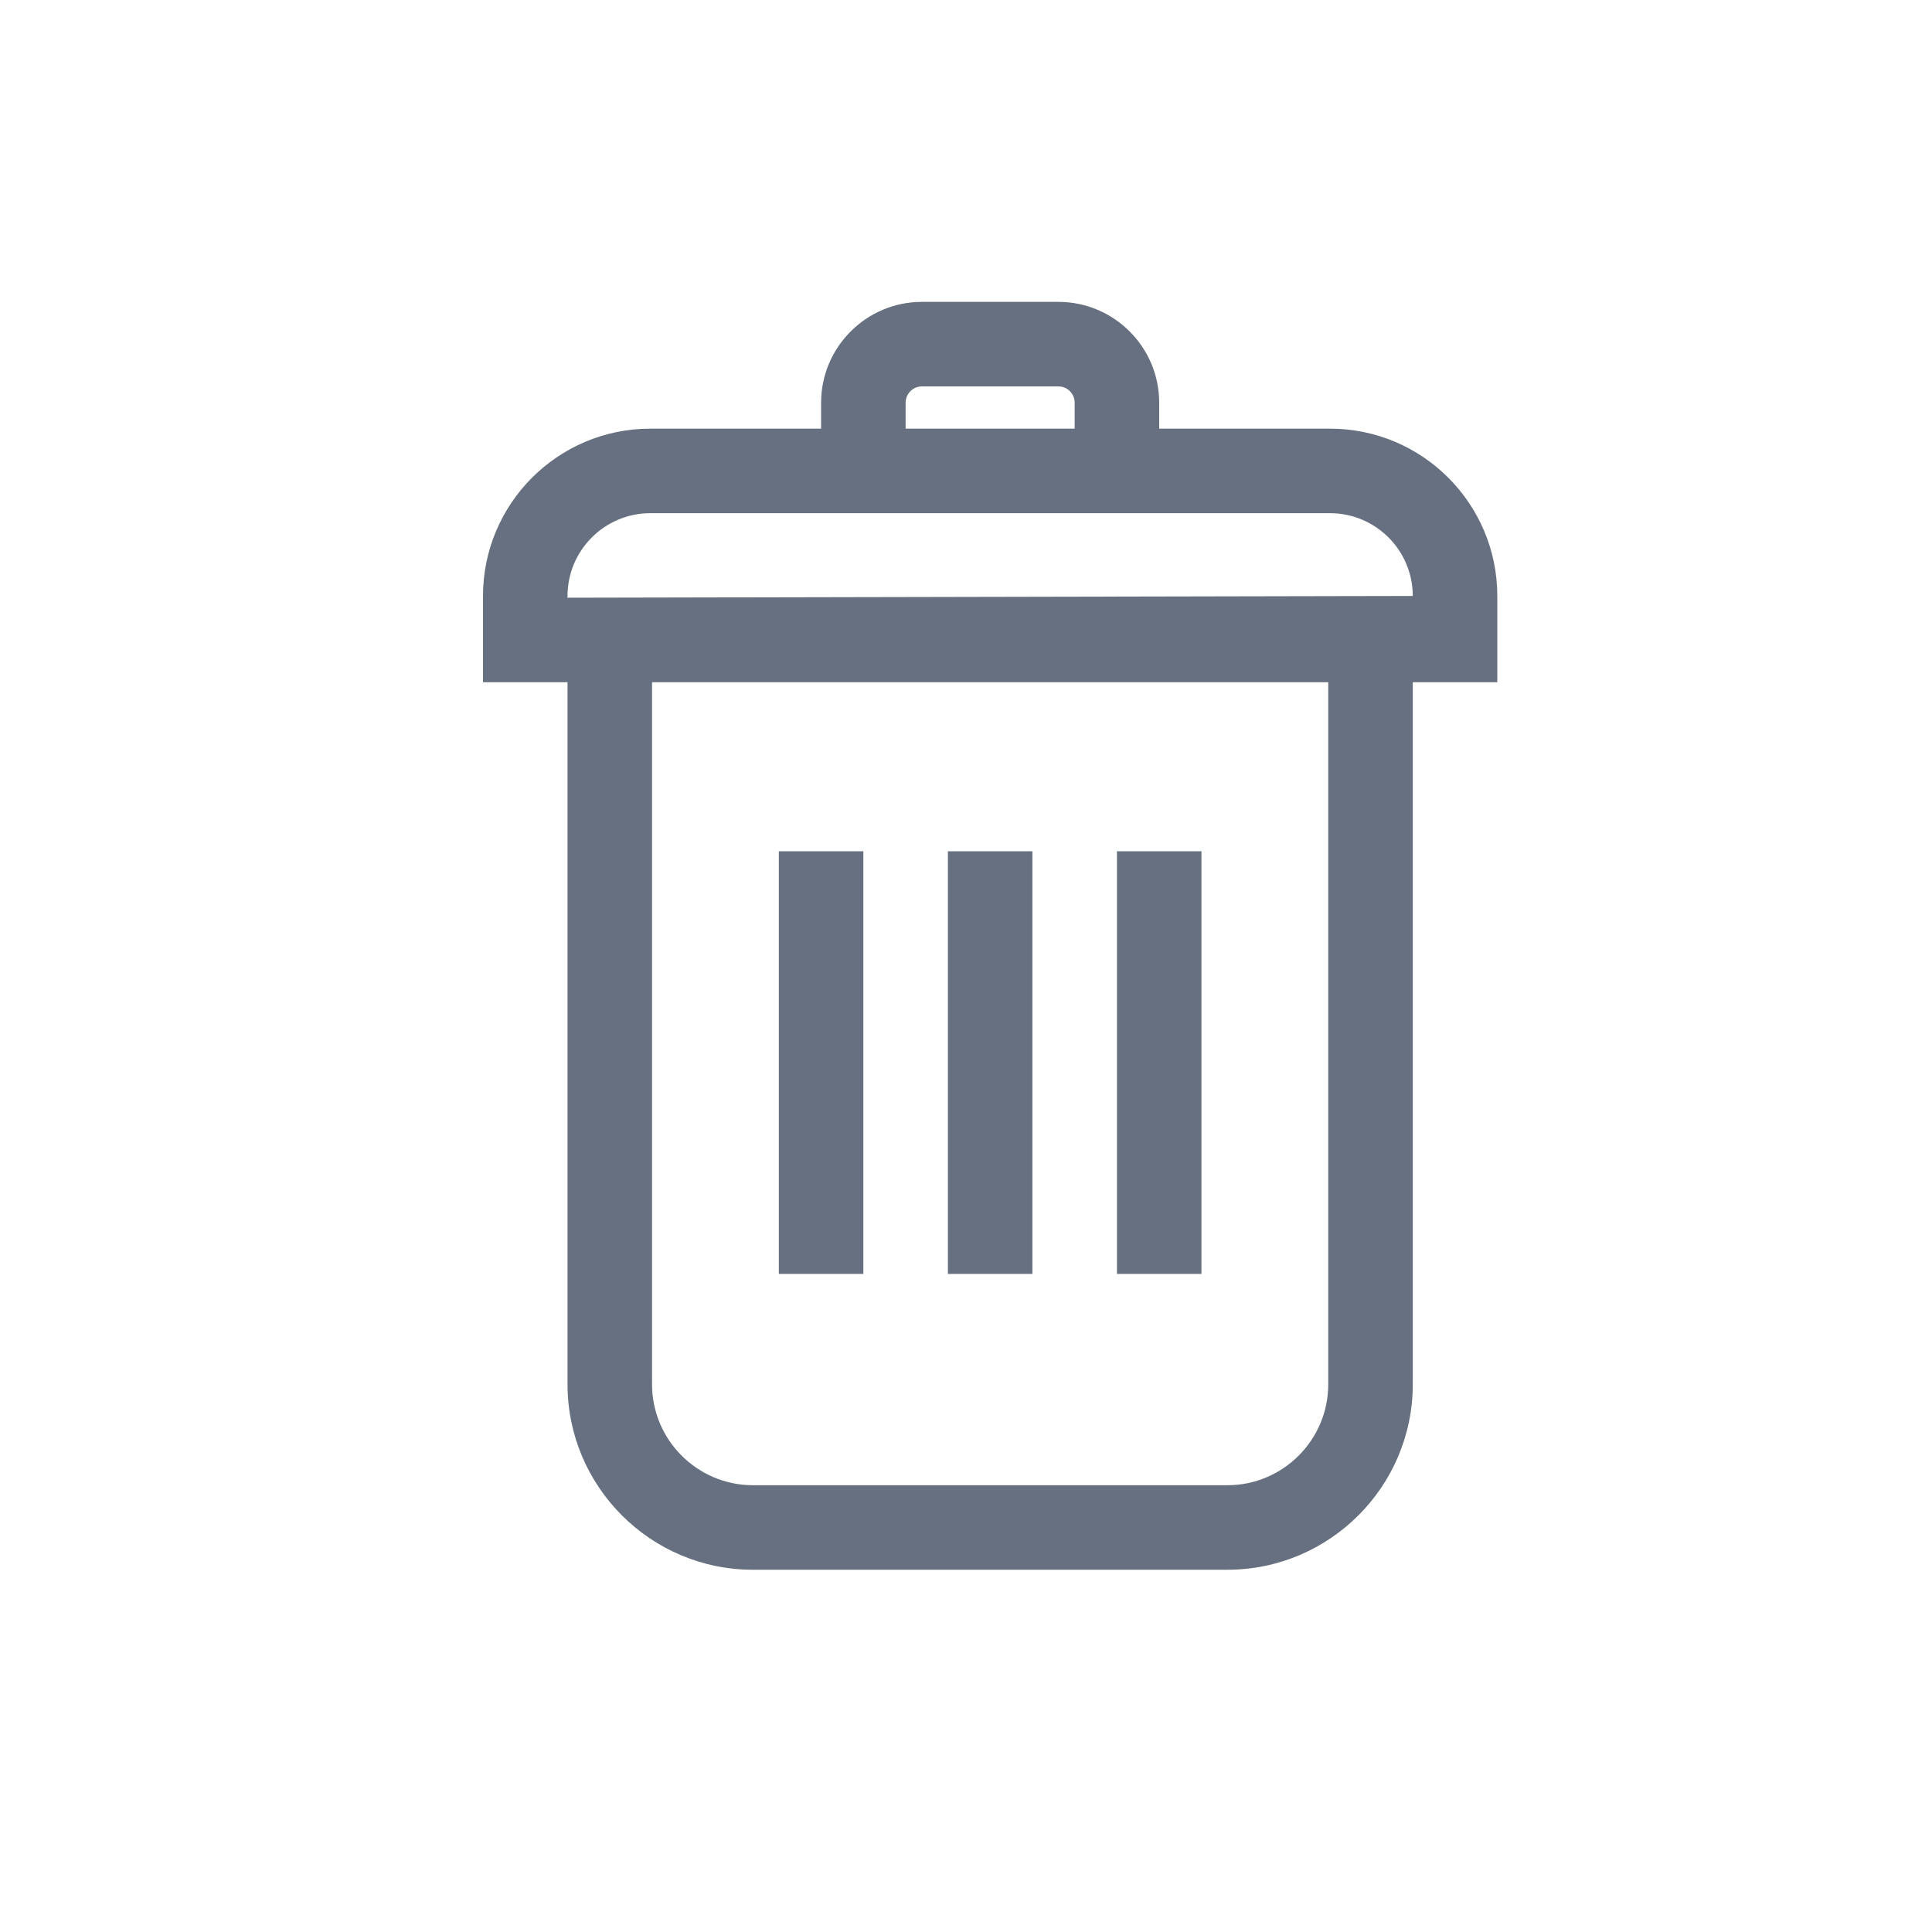 <?xml version="1.0" encoding="UTF-8"?>
<svg width="32px" height="32px" viewBox="0 0 32 32" version="1.1" xmlns="http://www.w3.org/2000/svg" xmlns:xlink="http://www.w3.org/1999/xlink">
    <!-- Generator: Sketch 51.3 (57544) - http://www.bohemiancoding.com/sketch -->
    <title>icon / off / delete</title>
    <desc>Created with Sketch.</desc>
    <defs>
        <path d="M9.4,11.3 L8,11.3 L8,9.871 C8,8.342 9.242,7.1 10.771,7.1 L13.6,7.1 L13.6,6.67 C13.6,5.749 14.349,5 15.27,5 L17.53,5 C18.451,5 19.2,5.749 19.2,6.67 L19.2,7.1 L22.03,7.1 C23.558,7.1 24.8,8.342 24.8,9.871 L24.8,11.3 L23.4,11.3 L23.4,22.929 C23.4,24.622 22.022,26 20.329,26 L12.471,26 C10.778,26 9.4,24.622 9.4,22.929 L9.4,11.3 Z M10.8,11.3 L10.8,22.929 C10.8,23.85 11.55,24.6 12.471,24.6 L20.33,24.6 C21.25,24.6 22,23.85 22,22.929 L22,11.3 L10.8,11.3 Z M15,7.1 L17.8,7.1 L17.8,6.67 C17.8,6.521 17.679,6.4 17.53,6.4 L15.27,6.4 C15.121,6.4 15,6.521 15,6.67 L15,7.1 Z M9.4,9.9 L23.4,9.871 C23.4,9.115 22.785,8.5 22.029,8.5 L10.771,8.5 C10.015,8.5 9.4,9.115 9.4,9.871 L9.4,9.9 Z M12.9,14.1 L14.3,14.1 L14.3,21.1 L12.9,21.1 L12.9,14.1 Z M15.7,14.1 L17.1,14.1 L17.1,21.1 L15.7,21.1 L15.7,14.1 Z M18.5,14.1 L19.9,14.1 L19.9,21.1 L18.5,21.1 L18.5,14.1 Z" id="path-1"></path>
    </defs>
    <g id="icon-/-off-/-delete" stroke="none" stroke-width="1" fill="none" fill-rule="evenodd">
        <g id="ic_delete_off">
            <rect id="Area" x="0" y="0" width="32" height="32"></rect>
            <mask id="mask-2" fill="white">
                <use xlink:href="#path-1"></use>
            </mask>
            <use id="Shape" fill="#667080" xlink:href="#path-1"></use>
        </g>
    </g>
</svg>